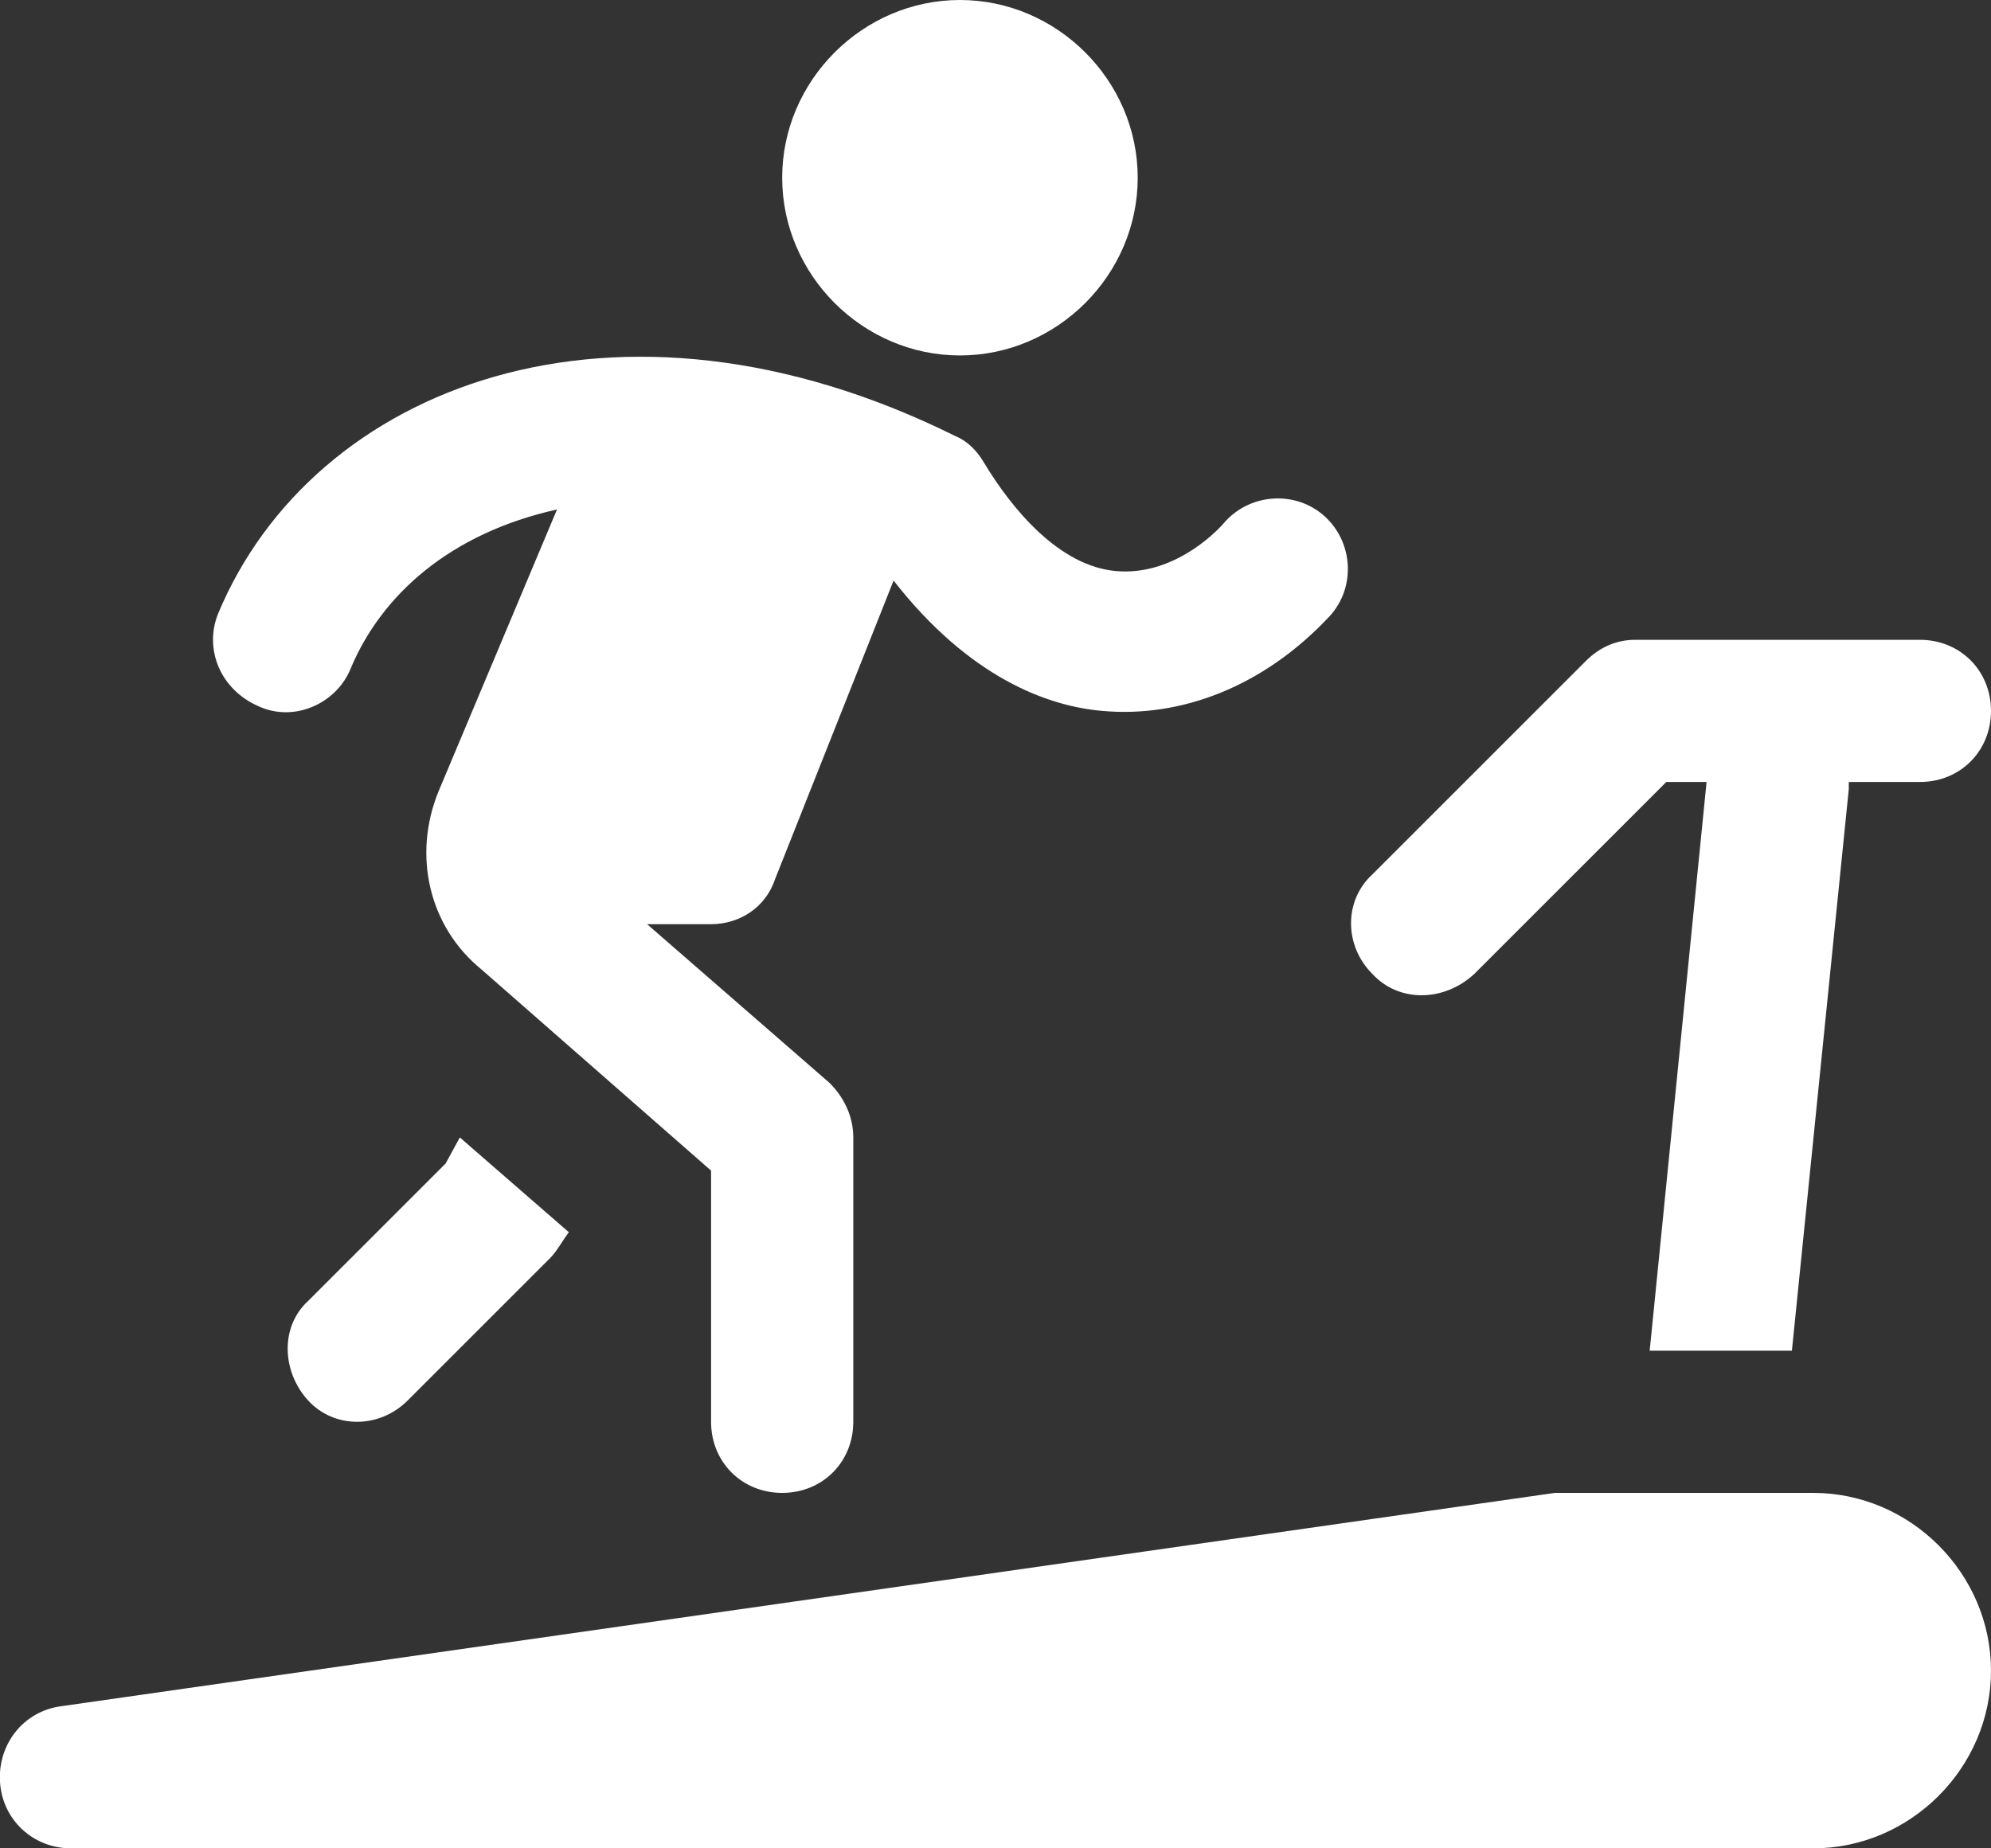 <?xml version="1.0" encoding="utf-8"?>
<!-- Generator: Adobe Illustrator 21.1.0, SVG Export Plug-In . SVG Version: 6.00 Build 0)  -->
<svg version="1.1" id="Layer_1" xmlns="http://www.w3.org/2000/svg" xmlns:xlink="http://www.w3.org/1999/xlink" x="0px" y="0px"
	 viewBox="0 0 84 78" style="enable-background:new 0 0 84 78;" xml:space="preserve">
<rect x="0" y="0" width="84" height="78" fill="#333333" stroke="none"/>
<style type="text/css">
	.st0{fill:#FFFFFF;}
</style>
<path class="st0" d="M84,70.5c0,4.1-3.4,7.5-7.5,7.5H3c-1.6,0-2.9-1.2-3-2.8c-0.1-1.6,1-3,2.6-3.2l63-9c0.1,0,0.3,0,0.4,0h10.5
	C80.6,63,84,66.4,84,70.5z"/>
<path class="st0" d="M57.9,41.1c-1.2-1.2-1.2-3.1,0-4.2l9-9c0.6-0.6,1.3-0.9,2.1-0.9h12c1.7,0,3,1.3,3,3s-1.3,3-3,3h-3
	c0,0.1,0,0.2,0,0.3L75.6,57h-6L72,33h-1.7l-8.1,8.1C60.9,42.3,59,42.3,57.9,41.1z"/>
<path class="st0" d="M19.4,48l4.6,4c-0.3,0.4-0.5,0.8-0.8,1.1l-6,6c-1.2,1.2-3.1,1.2-4.2,0s-1.2-3.1,0-4.2l5.8-5.8L19.4,48z"/>
<path class="st0" d="M9.2,25.9c4-9.6,16.8-14.6,31.1-7.5c0.5,0.2,0.9,0.6,1.2,1.1c1.2,2,3.2,4.4,5.6,4.6c2.3,0.2,4.1-1.5,4.6-2.1
	c1.1-1.2,3-1.3,4.2-0.2c1.2,1.1,1.3,3,0.2,4.2c-2.8,3-6.3,4.3-9.6,4c-2.3-0.2-5.6-1.4-8.8-5.5l-5,12.6C32.3,38.3,31.2,39,30,39h-2.7
	l7.7,6.7c0.6,0.6,1,1.4,1,2.3v12c0,1.7-1.3,3-3,3s-3-1.3-3-3V49.4l-9.7-8.5c-2.2-1.8-2.9-4.8-1.8-7.5l5-11.9c-4.5,1-7.4,3.6-8.7,6.7
	c-0.6,1.5-2.4,2.3-3.9,1.6C9.3,29.1,8.6,27.4,9.2,25.9z"/>
<path class="st0" d="M33,7.5C33,3.4,36.4,0,40.5,0S48,3.4,48,7.5S44.6,15,40.5,15S33,11.6,33,7.5z"/>
</svg>
